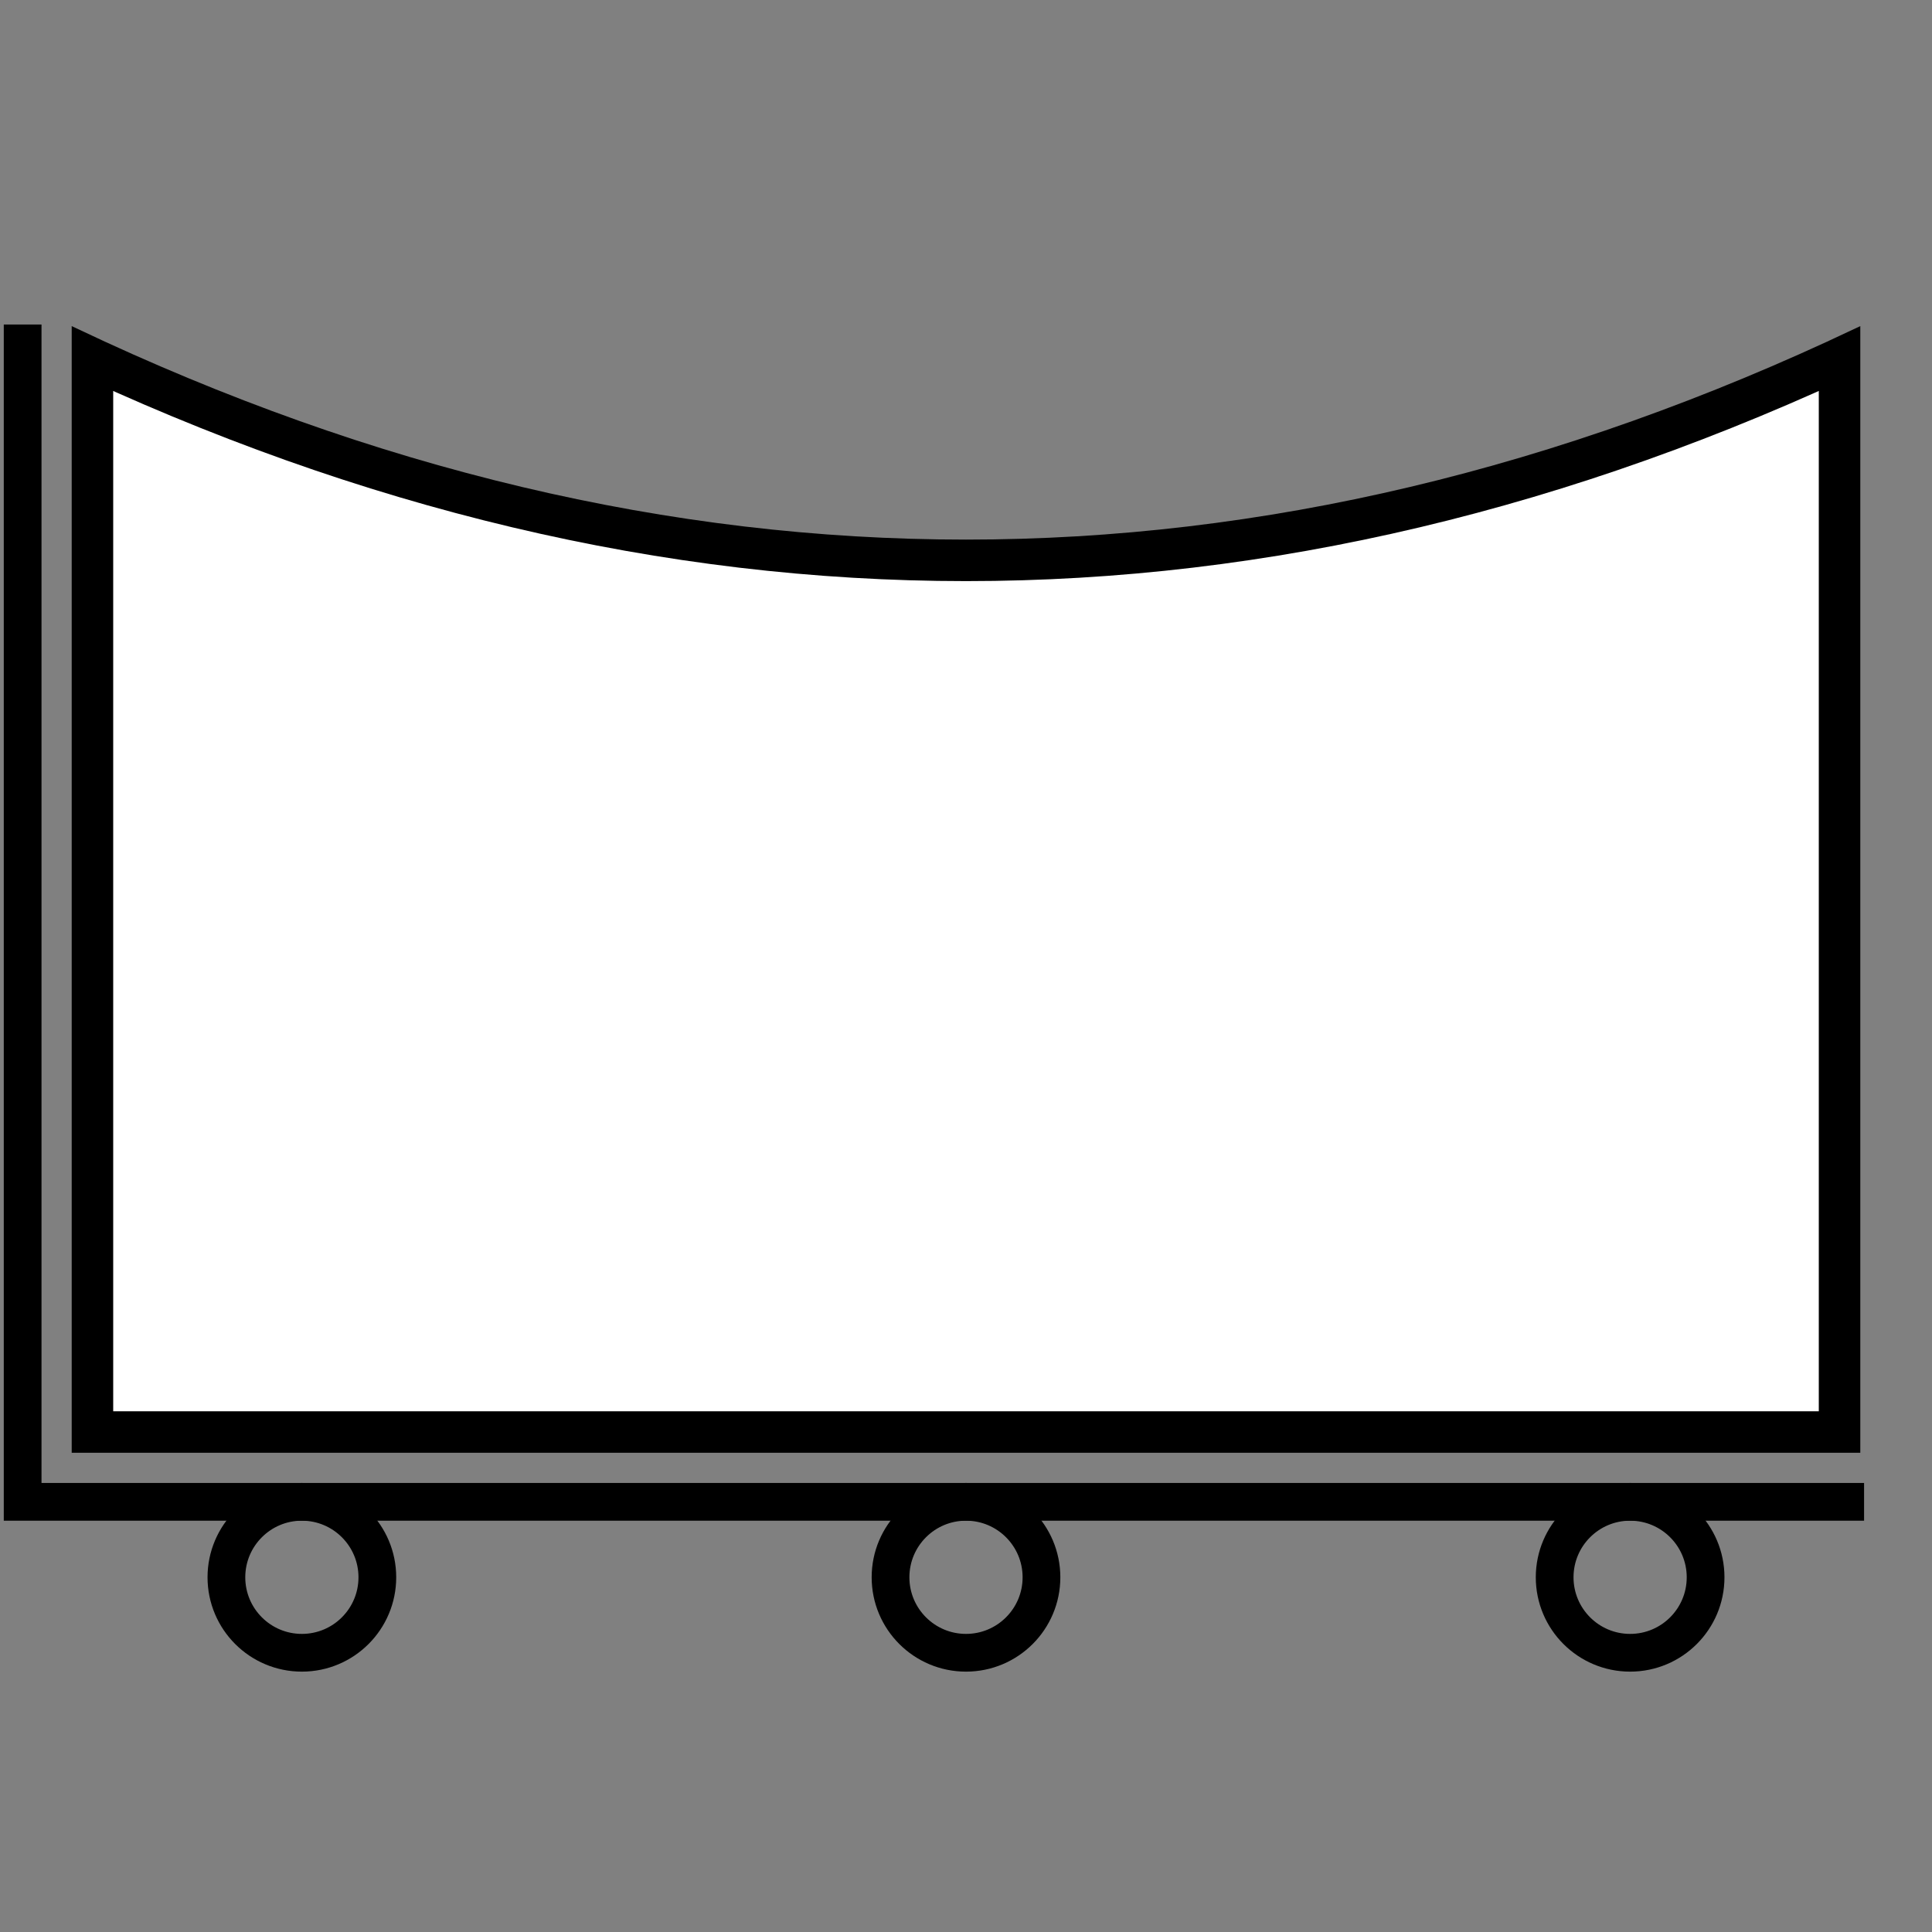 <!DOCTYPE svg PUBLIC "-//W3C//DTD SVG 1.1//EN" "http://www.w3.org/Graphics/SVG/1.1/DTD/svg11.dtd">
<svg version="1.1" xmlns="http://www.w3.org/2000/svg" width="256" height="256">
	<rect width="100%" height="100%" fill="#808080" stroke="none"/>
	<defs>
		<style type="text/css">
		<![CDATA[
			@font-face {
				font-family: 'LubalGraph Bd BT';
				src: url('LubalinGraphBoldBT.ttf');
			}
		]]>
		</style>

		<clipPath id="symbol">
			<path d="M10,44 L10,192 L246,192 L246,44 Q128,100 10,44 Z" />
		</clipPath>
	</defs>
	
	<path d="M10,44 L10,192 L246,192 L246,44 Q128,100 10,44 Z" fill="#FFFFFF" stroke-width="10" stroke="#000000" clip-path="url(#symbol)" />
	<path d="M10,44 L10,192 L246,192 L246,44 Q128,100 10,44 Z" fill="none" stroke-width="1" stroke="#000000" />
	

	<path d="M3,43 L3,199 L247,199" fill="none" stroke-width="5" stroke="#000000" />

	<ellipse cx="40" cy="209" rx="10" ry="10" stroke="#000000" fill="none" stroke-width="5" />
	<ellipse cx="128" cy="209" rx="10" ry="10" stroke="#000000" fill="none" stroke-width="5"  />
	<ellipse cx="216" cy="209" rx="10" ry="10" stroke="#000000" fill="none" stroke-width="5"  />

	
</svg>